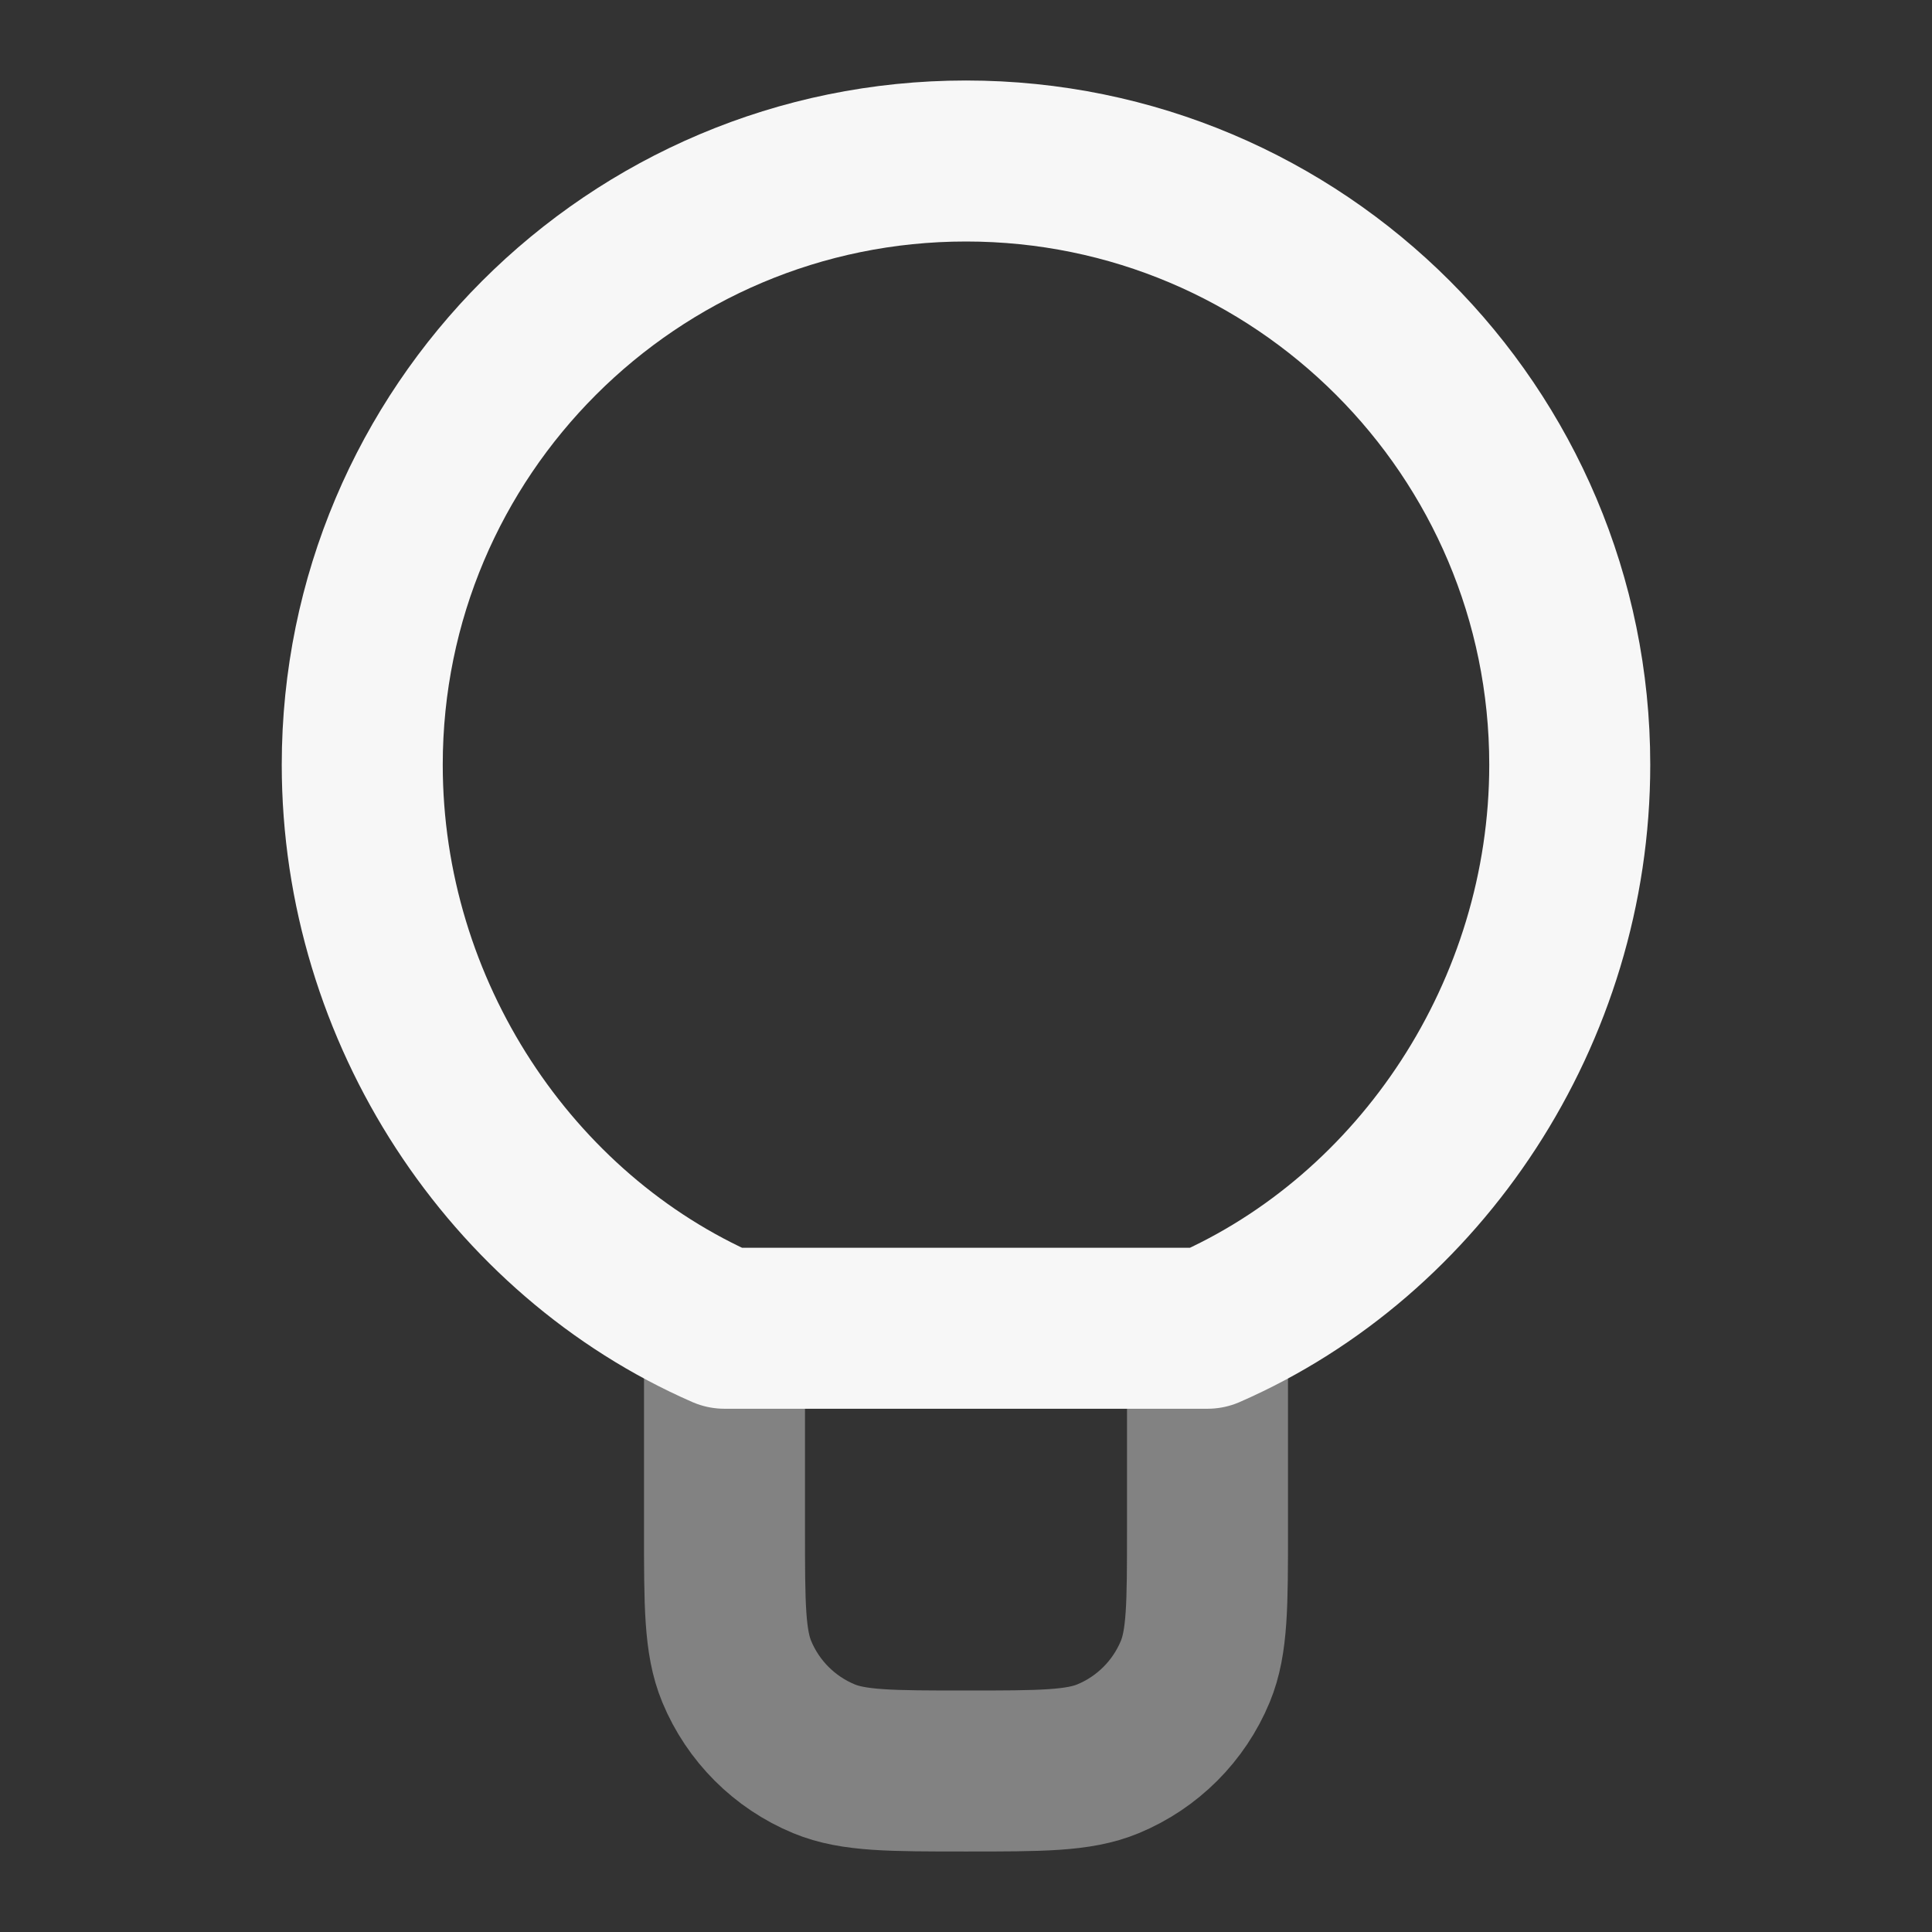 <svg width="24" height="24" xmlns="http://www.w3.org/2000/svg" viewBox="0 0 24 24"><rect x="0" y="0" width="24" height="24" fill="#333333" stroke="none"/><title>lightbulb 01</title><g fill="none" class="nc-icon-wrapper"><path opacity=".4" d="M15 16.5V19C15 19.932 15 20.398 14.848 20.765C14.645 21.255 14.255 21.645 13.765 21.848C13.398 22 12.932 22 12 22C11.068 22 10.602 22 10.235 21.848C9.745 21.645 9.355 21.255 9.152 20.765C9 20.398 9 19.932 9 19V16.5" stroke="#F7F7F7" stroke-width="2" stroke-linecap="round" stroke-linejoin="round"></path><path d="M12 2C7.858 2 4.5 5.358 4.5 9.5C4.5 12.575 6.351 15.343 9 16.5H15C17.649 15.343 19.5 12.575 19.5 9.5C19.5 5.358 16.142 2 12 2Z" stroke="#F7F7F7" stroke-width="2" stroke-linecap="round" stroke-linejoin="round"></path></g></svg>